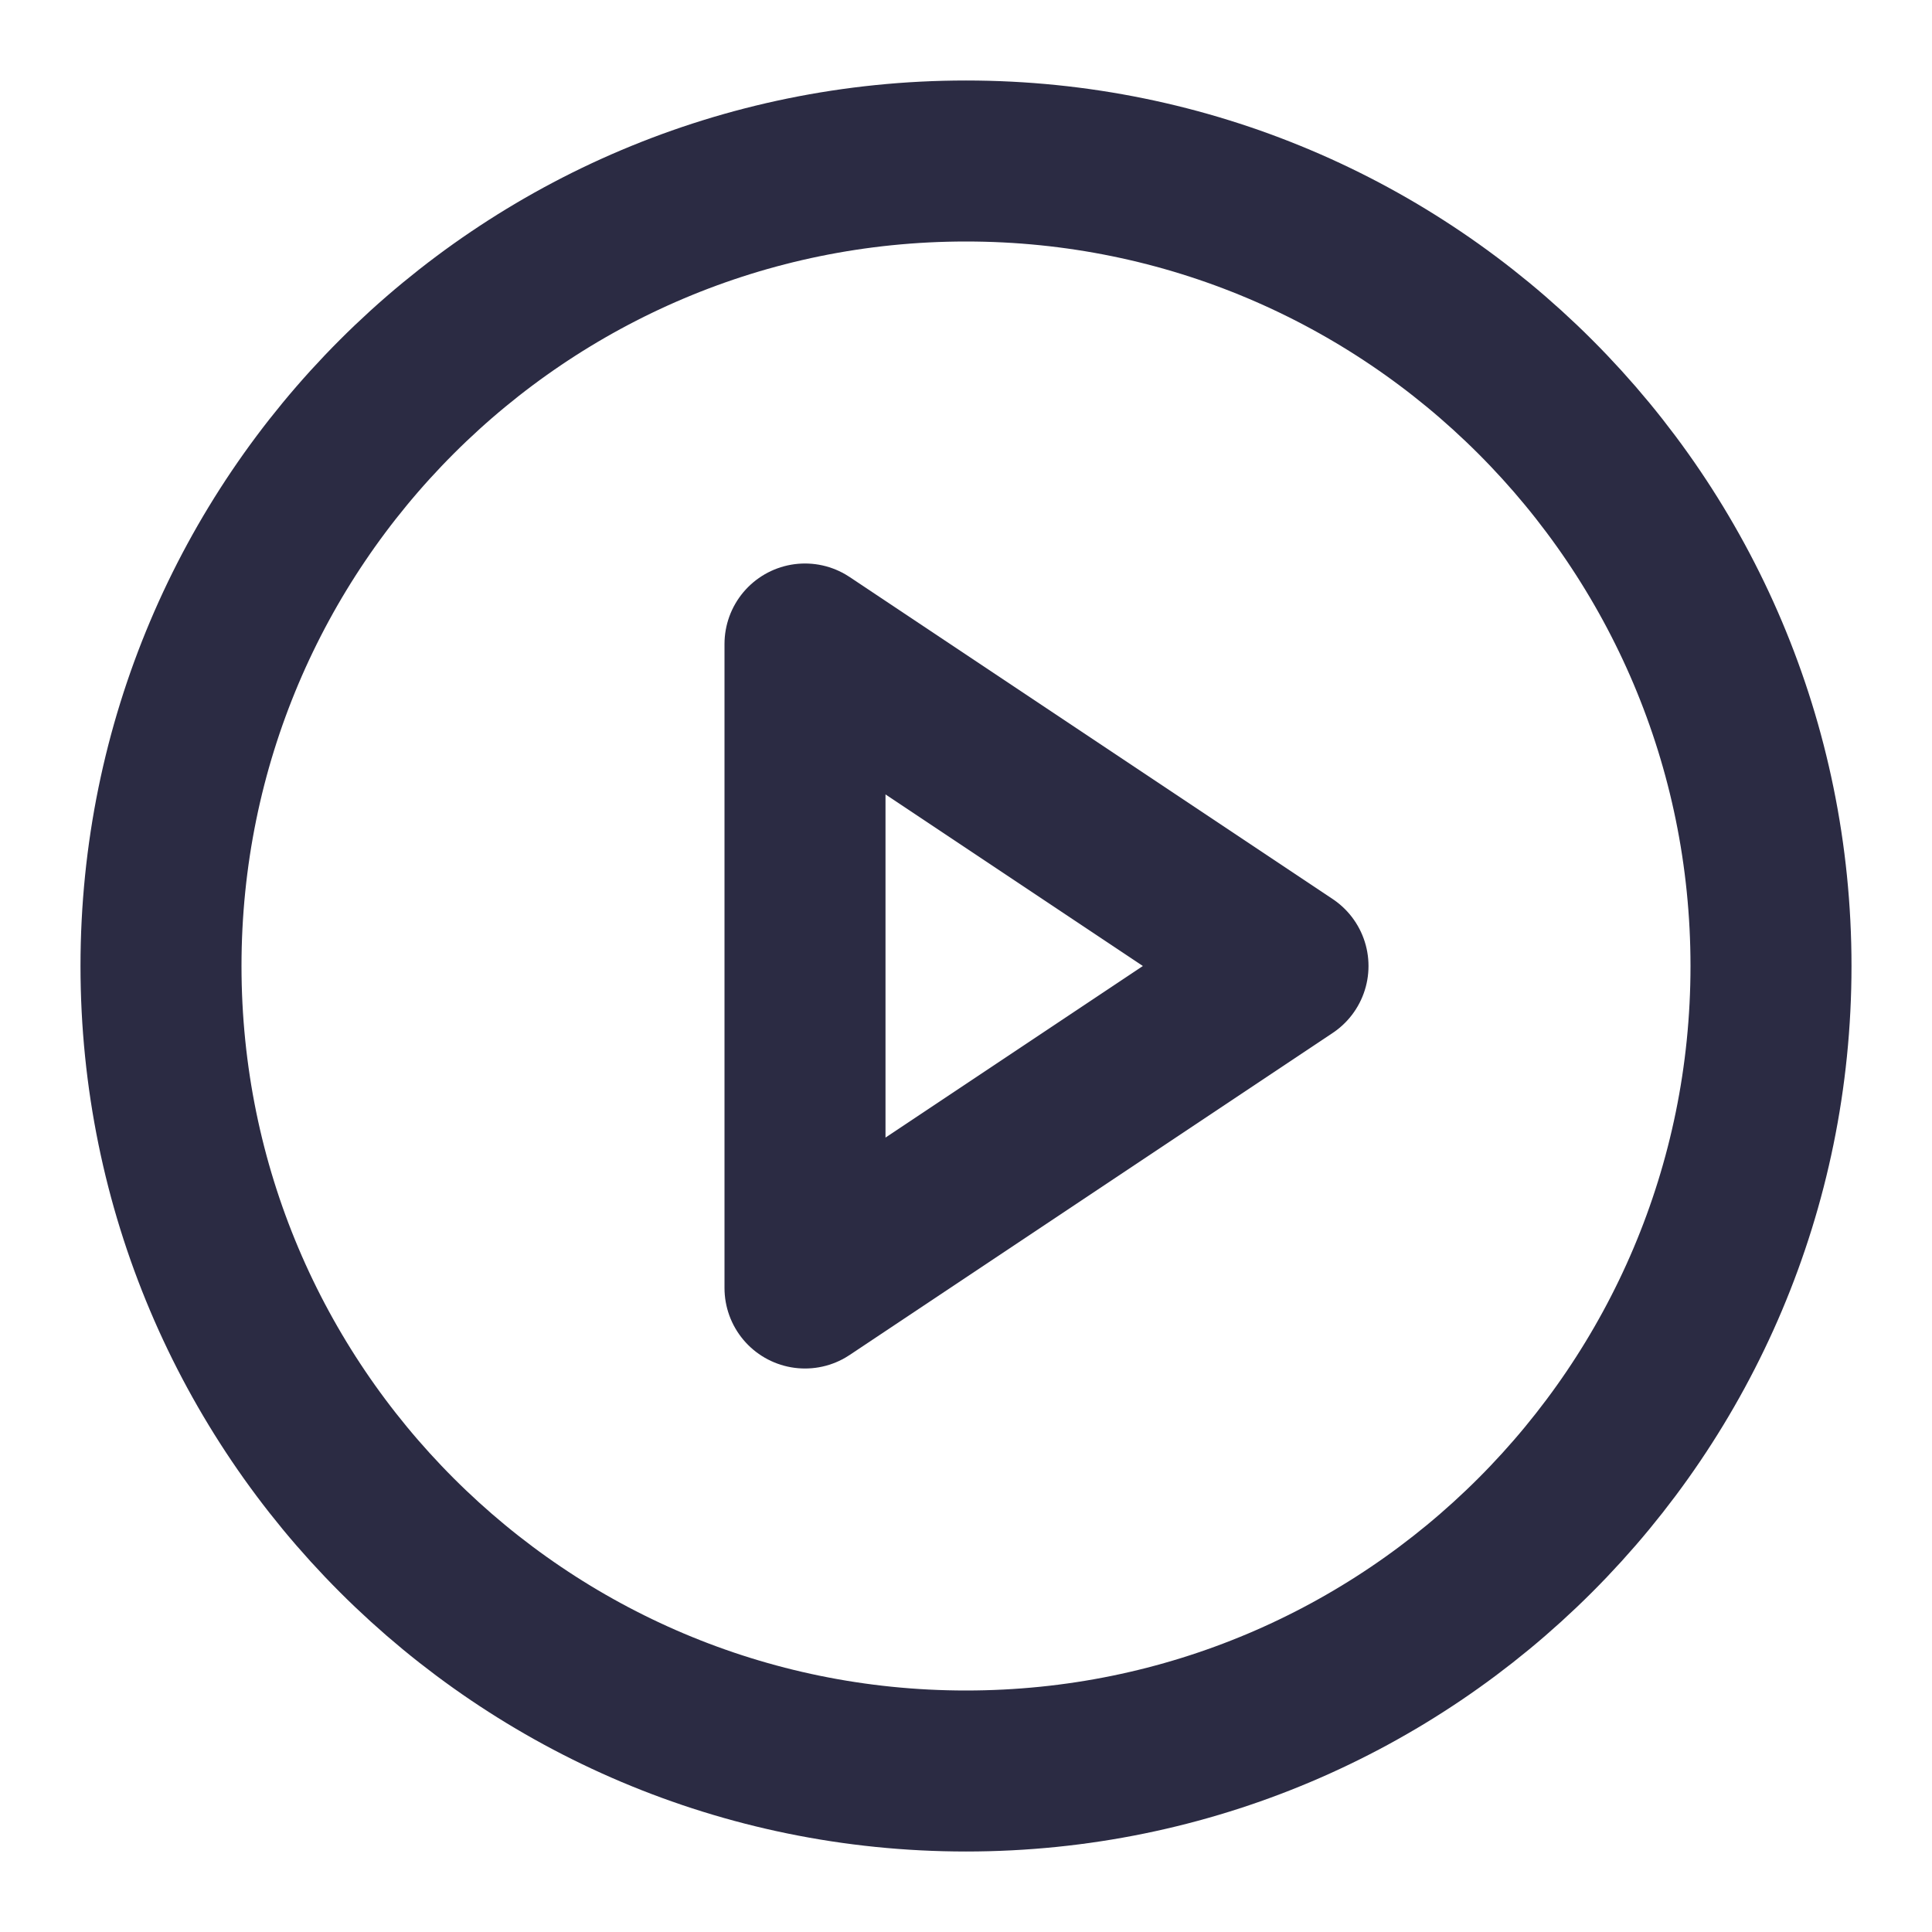<svg width="24" height="24" viewBox="0 0 24 24" fill="none" xmlns="http://www.w3.org/2000/svg">
<path d="M12 22C17.523 22 22 17.523 22 12C22 6.477 17.523 2 12 2C6.477 2 2 6.477 2 12C2 17.523 6.477 22 12 22Z" stroke="#2B2B43" stroke-width="2" stroke-linecap="round" stroke-linejoin="round"/>
<path d="M10 8L16 12L10 16V8Z" stroke="#2B2B43" stroke-width="2" stroke-linecap="round" stroke-linejoin="round"/>
</svg>
